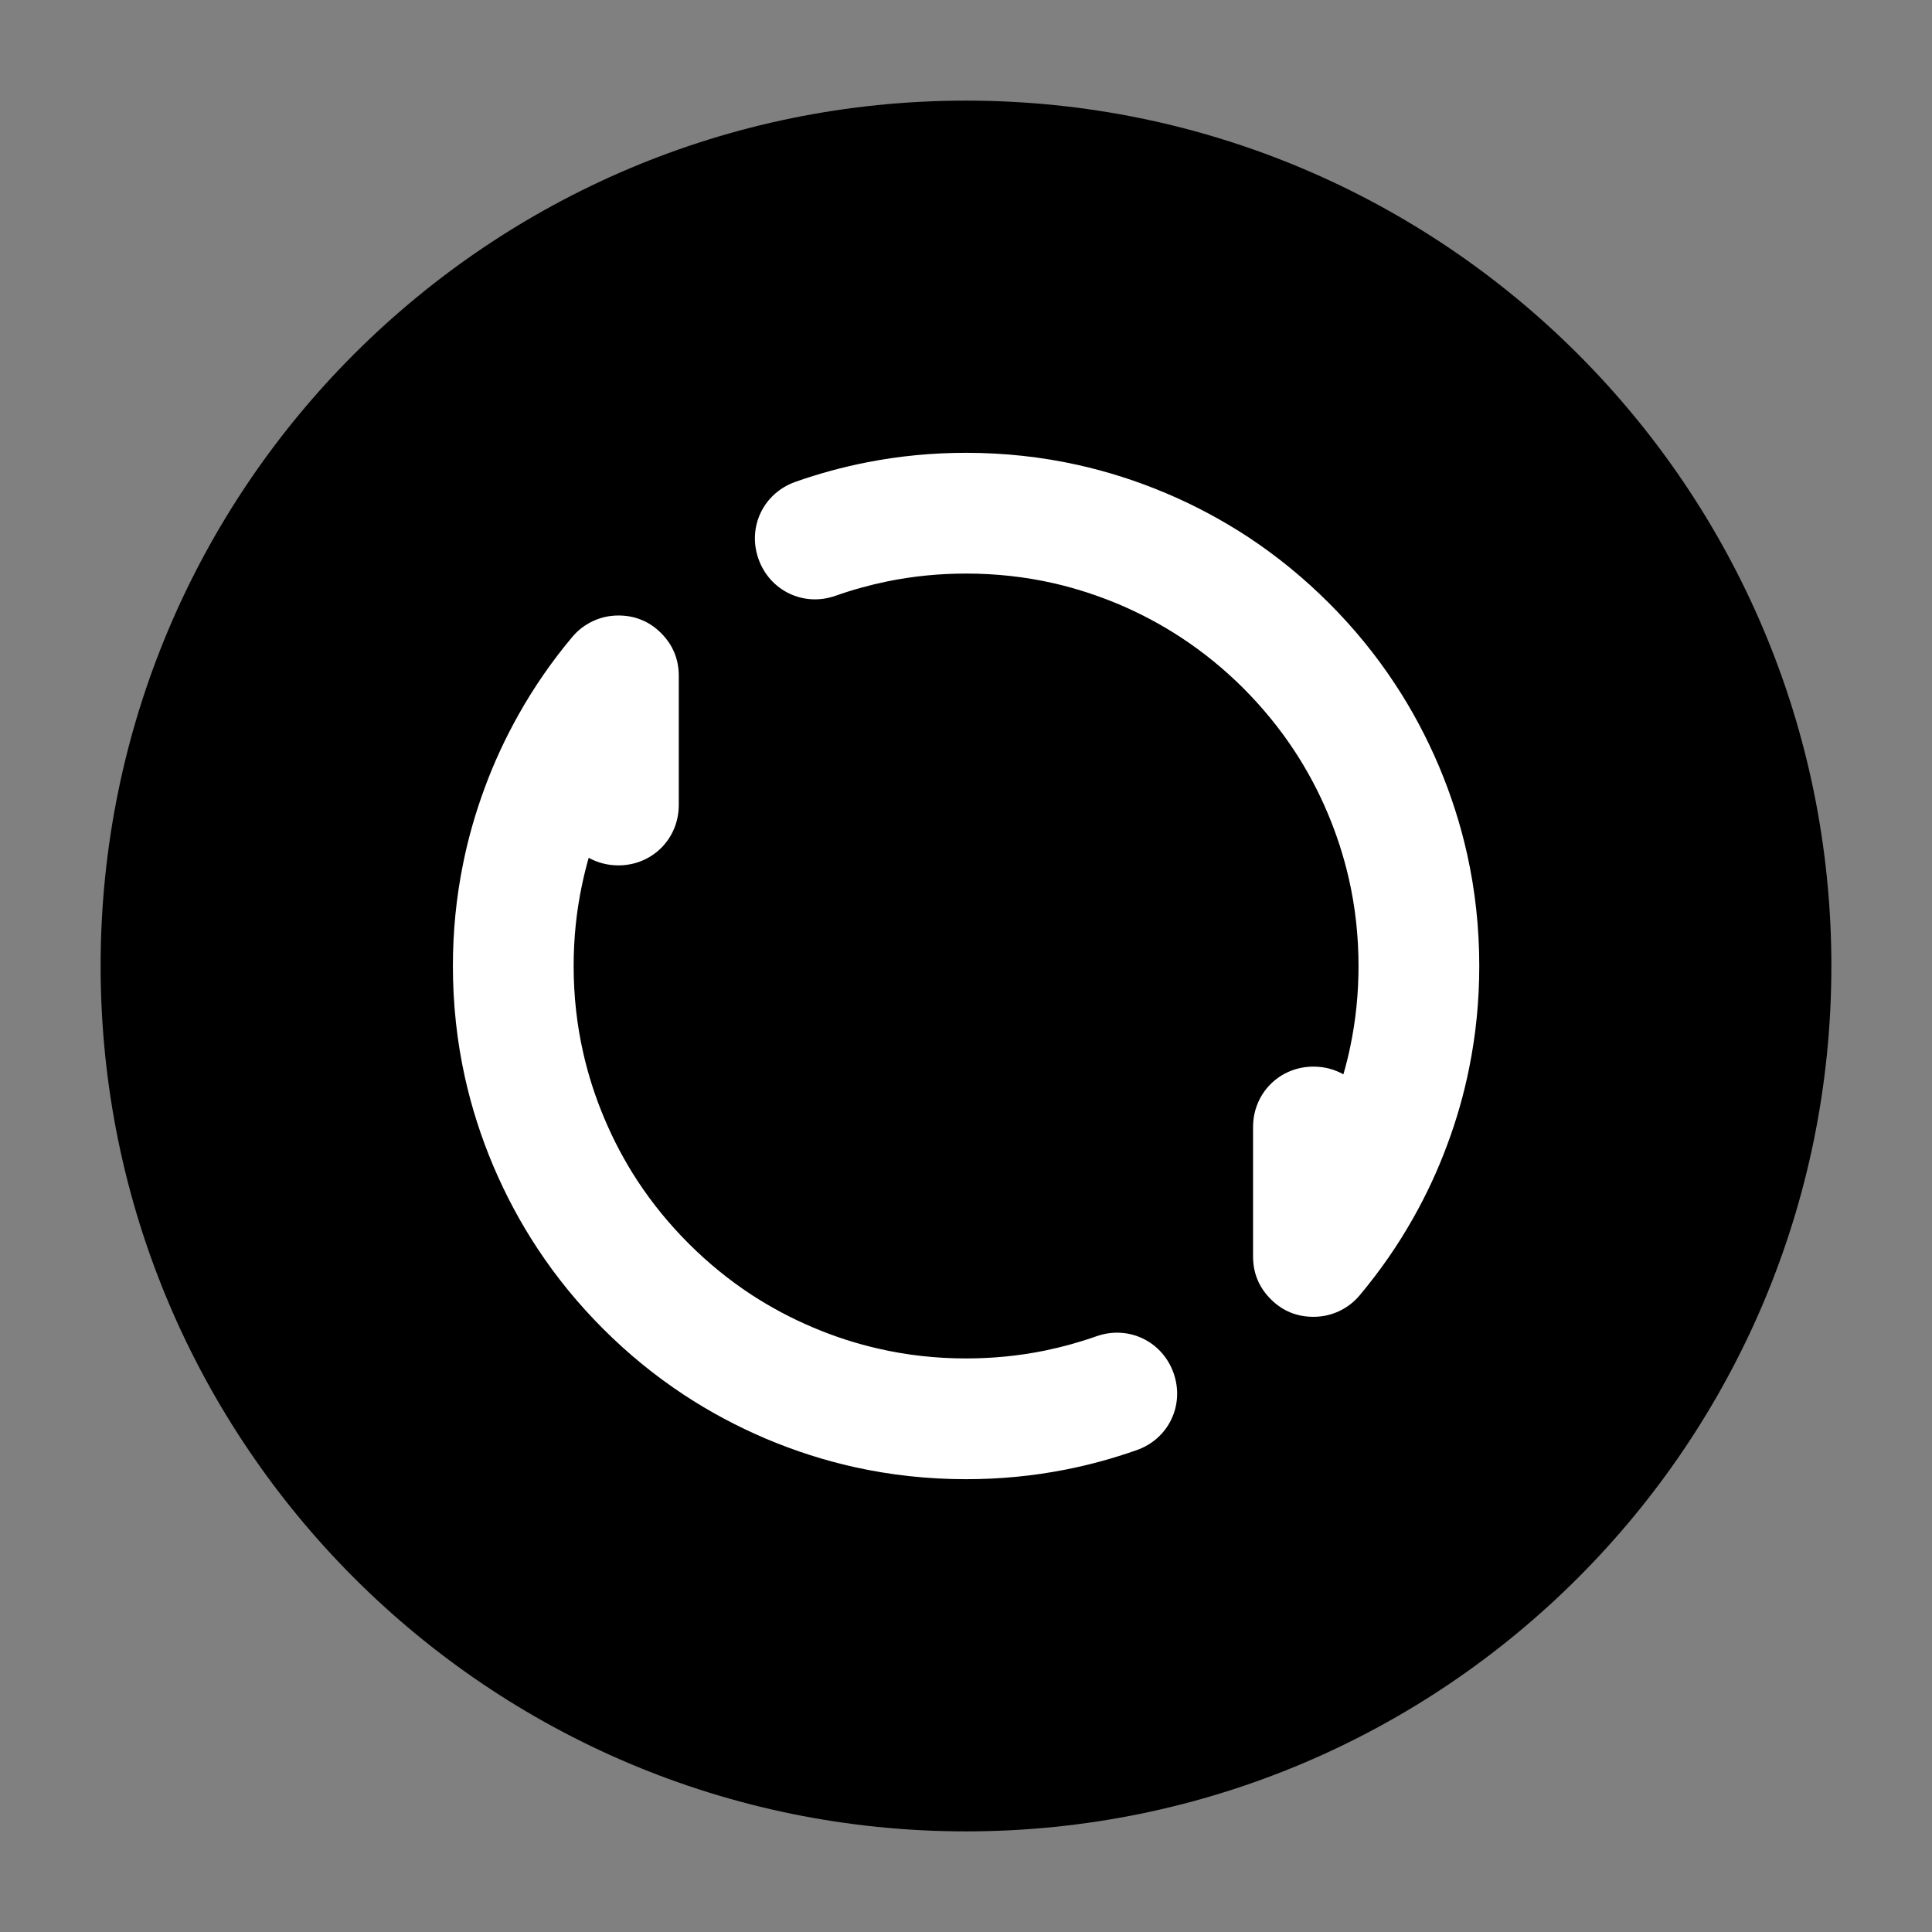 <svg viewBox="0 0 24 24" xmlns="http://www.w3.org/2000/svg"
	xmlns:xlink="http://www.w3.org/1999/xlink">
	<rect x="0" y="0" width="24" height="24" fill="#808080" stroke="none"/>
	<defs />
	<g opacity="0" />
	<path id="path3 (边框)"
		d="M1.25 12C1.25 6.063 6.063 1.25 12 1.25C17.937 1.25 22.75 6.063 22.75 12C22.75 17.937 17.937 22.75 12 22.75C6.063 22.75 1.25 17.937 1.25 12Z"
		fill-rule="evenodd" />
	<path id="矢量 2"
		d="M16.773 13.004C16.749 13.119 16.721 13.233 16.688 13.346C16.579 13.284 16.453 13.25 16.316 13.25C15.896 13.25 15.566 13.58 15.566 14L15.566 15.608C15.566 15.815 15.639 15.992 15.786 16.139C15.932 16.285 16.109 16.358 16.316 16.358C16.427 16.358 16.533 16.335 16.634 16.288C16.734 16.241 16.82 16.175 16.891 16.09C17.144 15.788 17.365 15.469 17.555 15.132C17.721 14.839 17.863 14.533 17.981 14.213C18.096 13.904 18.186 13.589 18.25 13.269C18.334 12.855 18.376 12.431 18.376 12C18.376 11.527 18.326 11.065 18.226 10.614C18.143 10.241 18.026 9.876 17.875 9.518C17.722 9.157 17.54 8.816 17.328 8.495C17.092 8.136 16.819 7.802 16.509 7.492C16.199 7.182 15.865 6.909 15.506 6.672C15.184 6.461 14.843 6.278 14.483 6.126C14.125 5.975 13.76 5.858 13.387 5.775C12.936 5.675 12.474 5.625 12.001 5.625C11.583 5.625 11.173 5.664 10.771 5.743C10.469 5.802 10.172 5.883 9.88 5.986C9.484 6.126 9.282 6.547 9.422 6.943C9.562 7.339 9.983 7.541 10.379 7.401C10.591 7.326 10.806 7.267 11.024 7.222C11.343 7.157 11.669 7.125 12.001 7.125C12.373 7.125 12.735 7.165 13.089 7.245C13.364 7.308 13.634 7.396 13.899 7.507C14.169 7.622 14.426 7.758 14.668 7.917C14.947 8.1 15.207 8.311 15.448 8.552C15.689 8.794 15.901 9.054 16.084 9.333C16.242 9.575 16.379 9.831 16.493 10.102C16.605 10.367 16.692 10.637 16.755 10.912C16.836 11.265 16.876 11.628 16.876 12C16.876 12.342 16.842 12.677 16.773 13.004ZM7.313 10.656C7.281 10.768 7.253 10.882 7.229 10.996C7.16 11.324 7.126 11.658 7.126 12C7.126 12.372 7.166 12.734 7.247 13.088C7.31 13.363 7.397 13.633 7.509 13.897C7.623 14.168 7.76 14.425 7.918 14.667C8.101 14.946 8.313 15.206 8.554 15.447C8.795 15.688 9.055 15.9 9.334 16.083C9.577 16.241 9.833 16.378 10.104 16.492C10.368 16.604 10.638 16.691 10.914 16.754C11.267 16.835 11.63 16.875 12.001 16.875C12.333 16.875 12.659 16.843 12.978 16.778C13.196 16.733 13.41 16.674 13.622 16.599C14.018 16.46 14.439 16.661 14.579 17.058C14.718 17.454 14.517 17.875 14.12 18.014C13.828 18.117 13.532 18.198 13.231 18.257C12.829 18.336 12.419 18.375 12.001 18.375C11.528 18.375 11.066 18.325 10.615 18.225C10.242 18.142 9.877 18.025 9.519 17.874C9.159 17.721 8.818 17.539 8.496 17.327C8.138 17.091 7.803 16.818 7.493 16.508C7.183 16.198 6.91 15.864 6.674 15.505C6.462 15.184 6.28 14.842 6.127 14.482C5.976 14.124 5.859 13.759 5.776 13.386C5.676 12.935 5.626 12.473 5.626 12C5.626 11.569 5.668 11.146 5.752 10.732C5.816 10.413 5.906 10.099 6.02 9.79C6.138 9.47 6.28 9.164 6.445 8.872C6.634 8.535 6.855 8.216 7.107 7.915C7.143 7.872 7.182 7.834 7.225 7.801C7.268 7.768 7.314 7.74 7.365 7.716C7.415 7.693 7.467 7.675 7.52 7.663C7.573 7.652 7.627 7.646 7.682 7.646C7.786 7.646 7.882 7.664 7.97 7.701C8.059 7.737 8.14 7.792 8.213 7.865C8.286 7.939 8.341 8.019 8.377 8.108C8.414 8.196 8.432 8.292 8.432 8.396L8.432 10C8.432 10.42 8.102 10.75 7.682 10.75C7.547 10.75 7.422 10.716 7.313 10.656Z"
		fill-rule="evenodd" fill="#FFFFFF" />
</svg>